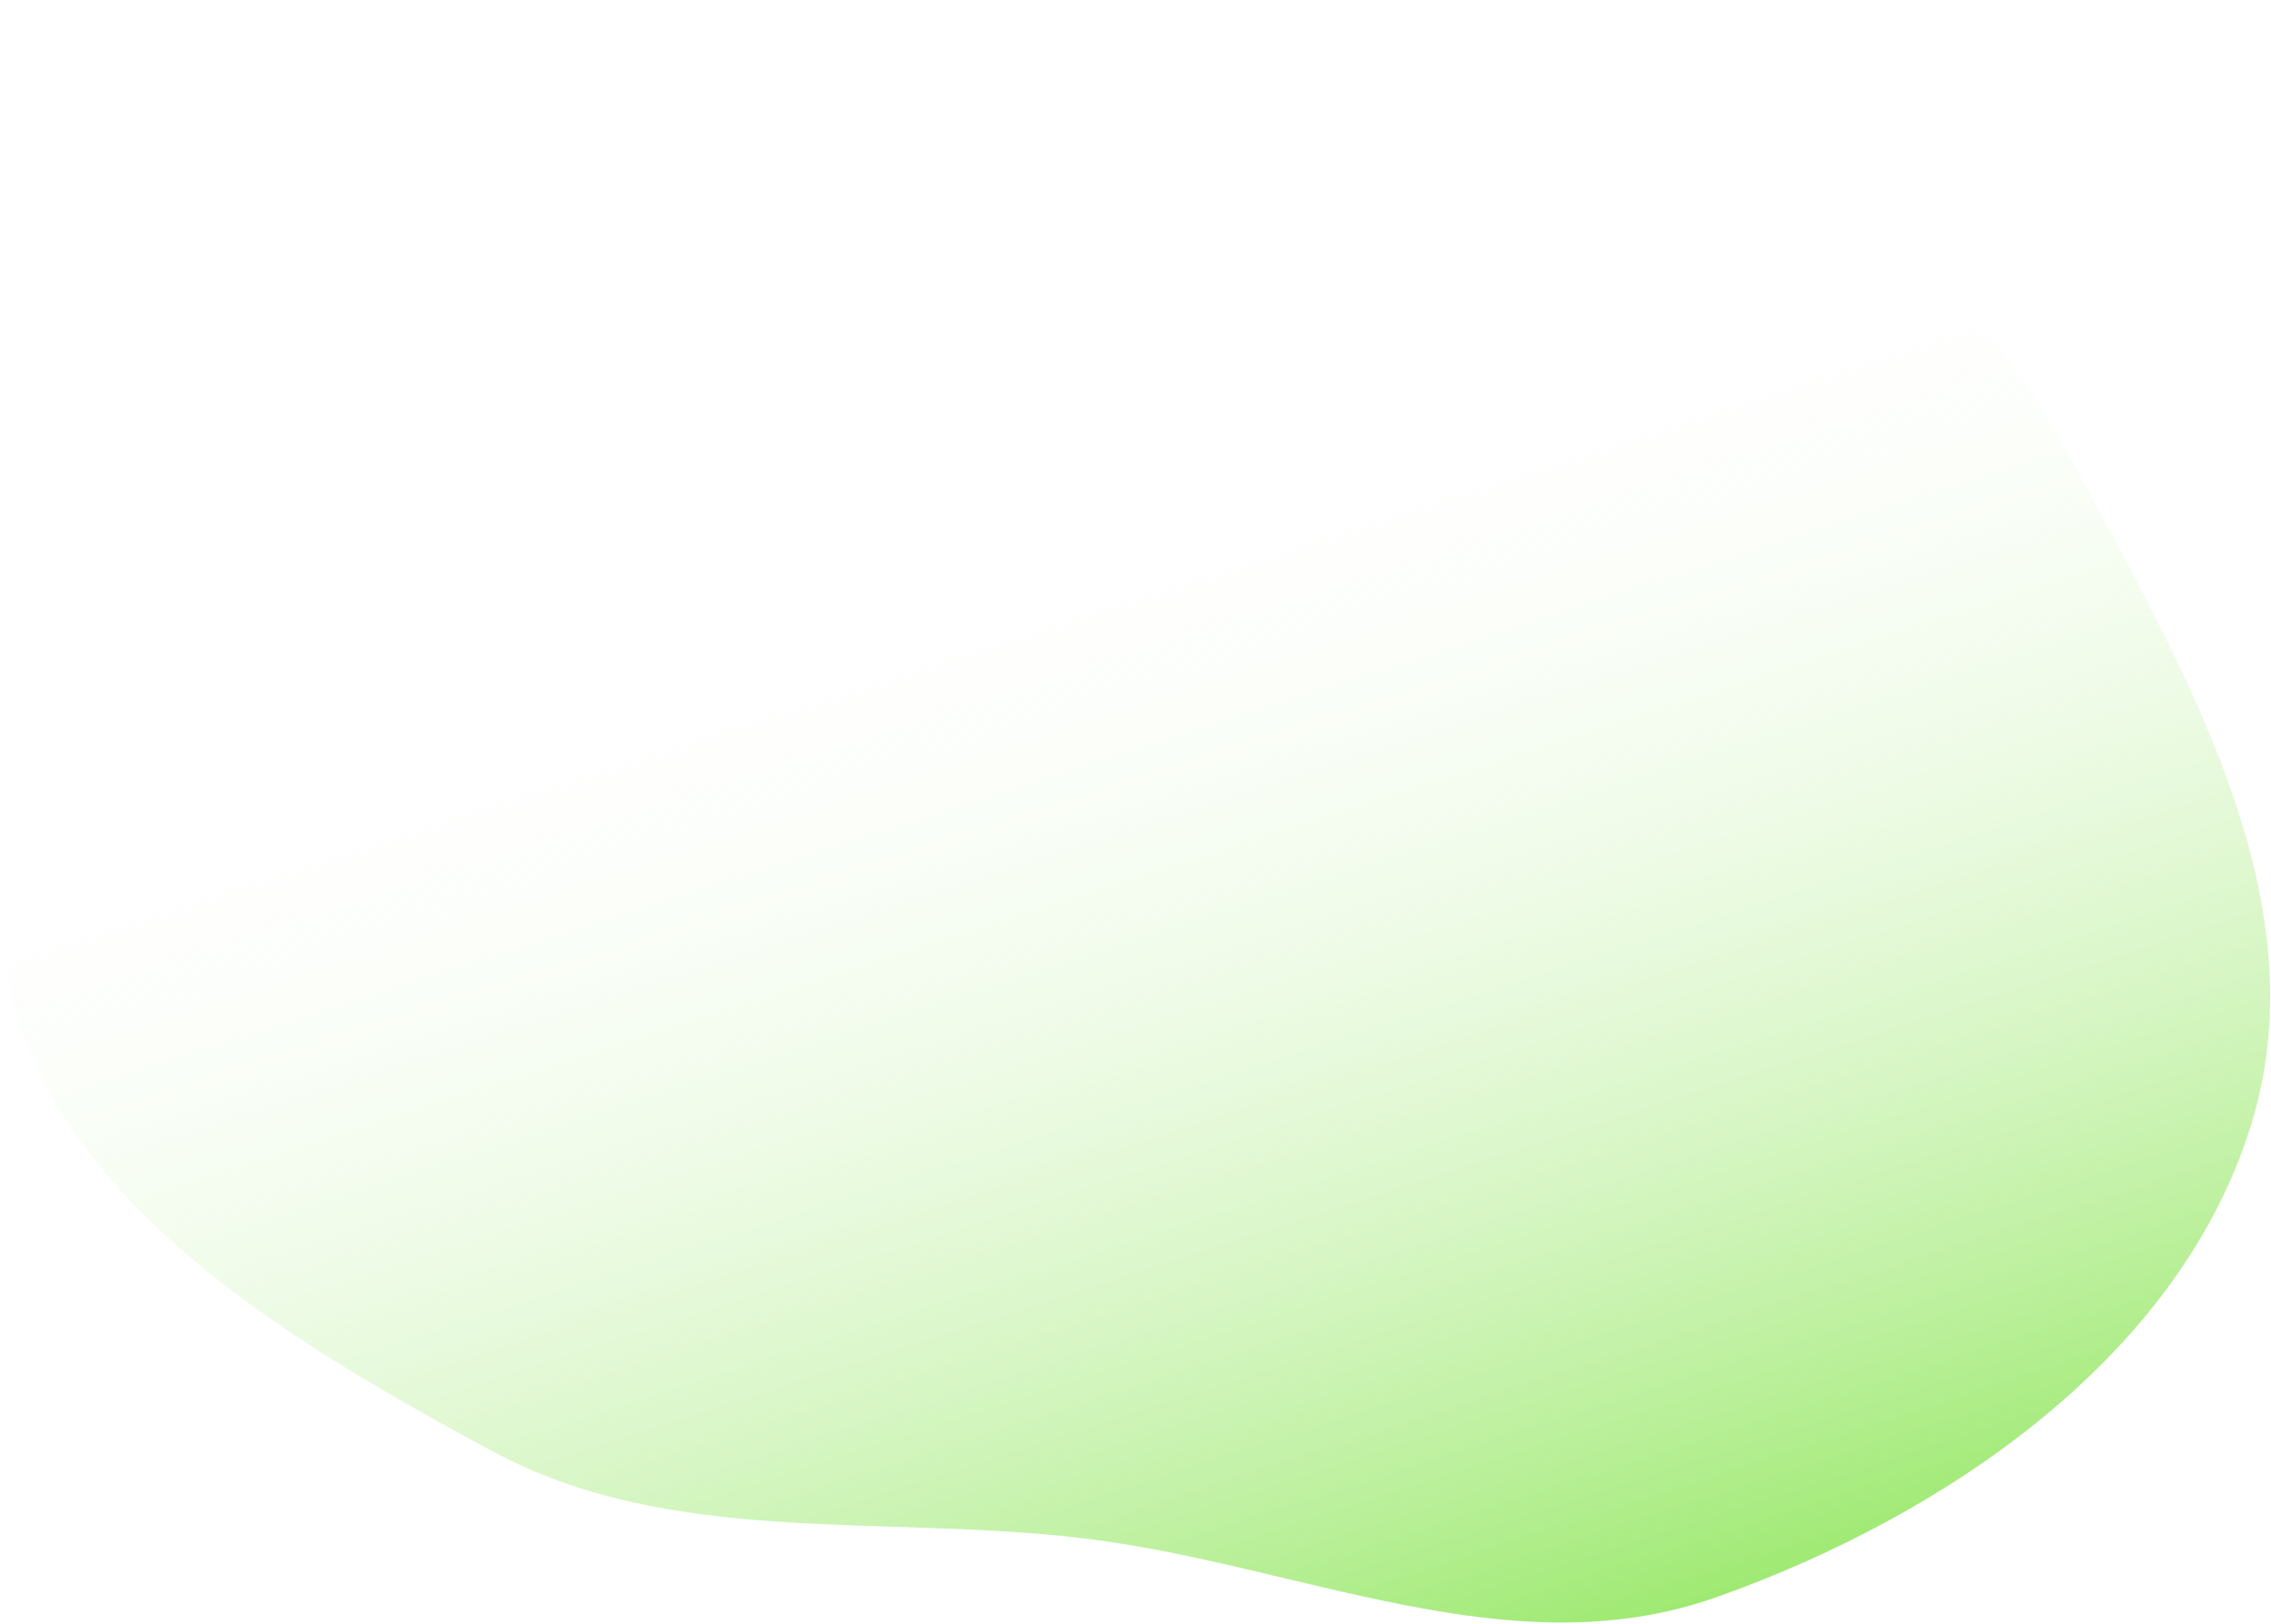 <svg width="1260" height="901" viewBox="0 0 1260 901" fill="none" xmlns="http://www.w3.org/2000/svg">
<path fill-rule="evenodd" clip-rule="evenodd" d="M936.278 37.105C1014.3 104.111 1098.96 160.675 1147.45 251.634C1209.27 367.59 1288.18 496.626 1249.07 623.798C1209.37 752.875 1079.35 841.216 952.26 886.291C837.845 926.871 720.704 867.912 601.098 853.617C488.459 840.155 372.177 858.74 272.821 805.087C156.607 742.332 20.096 661.643 1.717 529.95C-16.672 398.18 118.214 298.844 185.991 182.895C242.904 85.533 271.084 -33.369 366.257 -93.684C462.084 -154.414 583.921 -163.574 693.149 -138.512C793.402 -115.509 858.541 -29.654 936.278 37.105Z" fill="url(#paint0_linear)"/>
<defs>
<linearGradient id="paint0_linear" x1="1105.81" y1="1966.06" x2="562.133" y2="279.708" gradientUnits="userSpaceOnUse">
<stop offset="0.575" stop-color="#8FE65B"/>
<stop offset="1" stop-color="white" stop-opacity="0"/>
</linearGradient>
</defs>
</svg>
